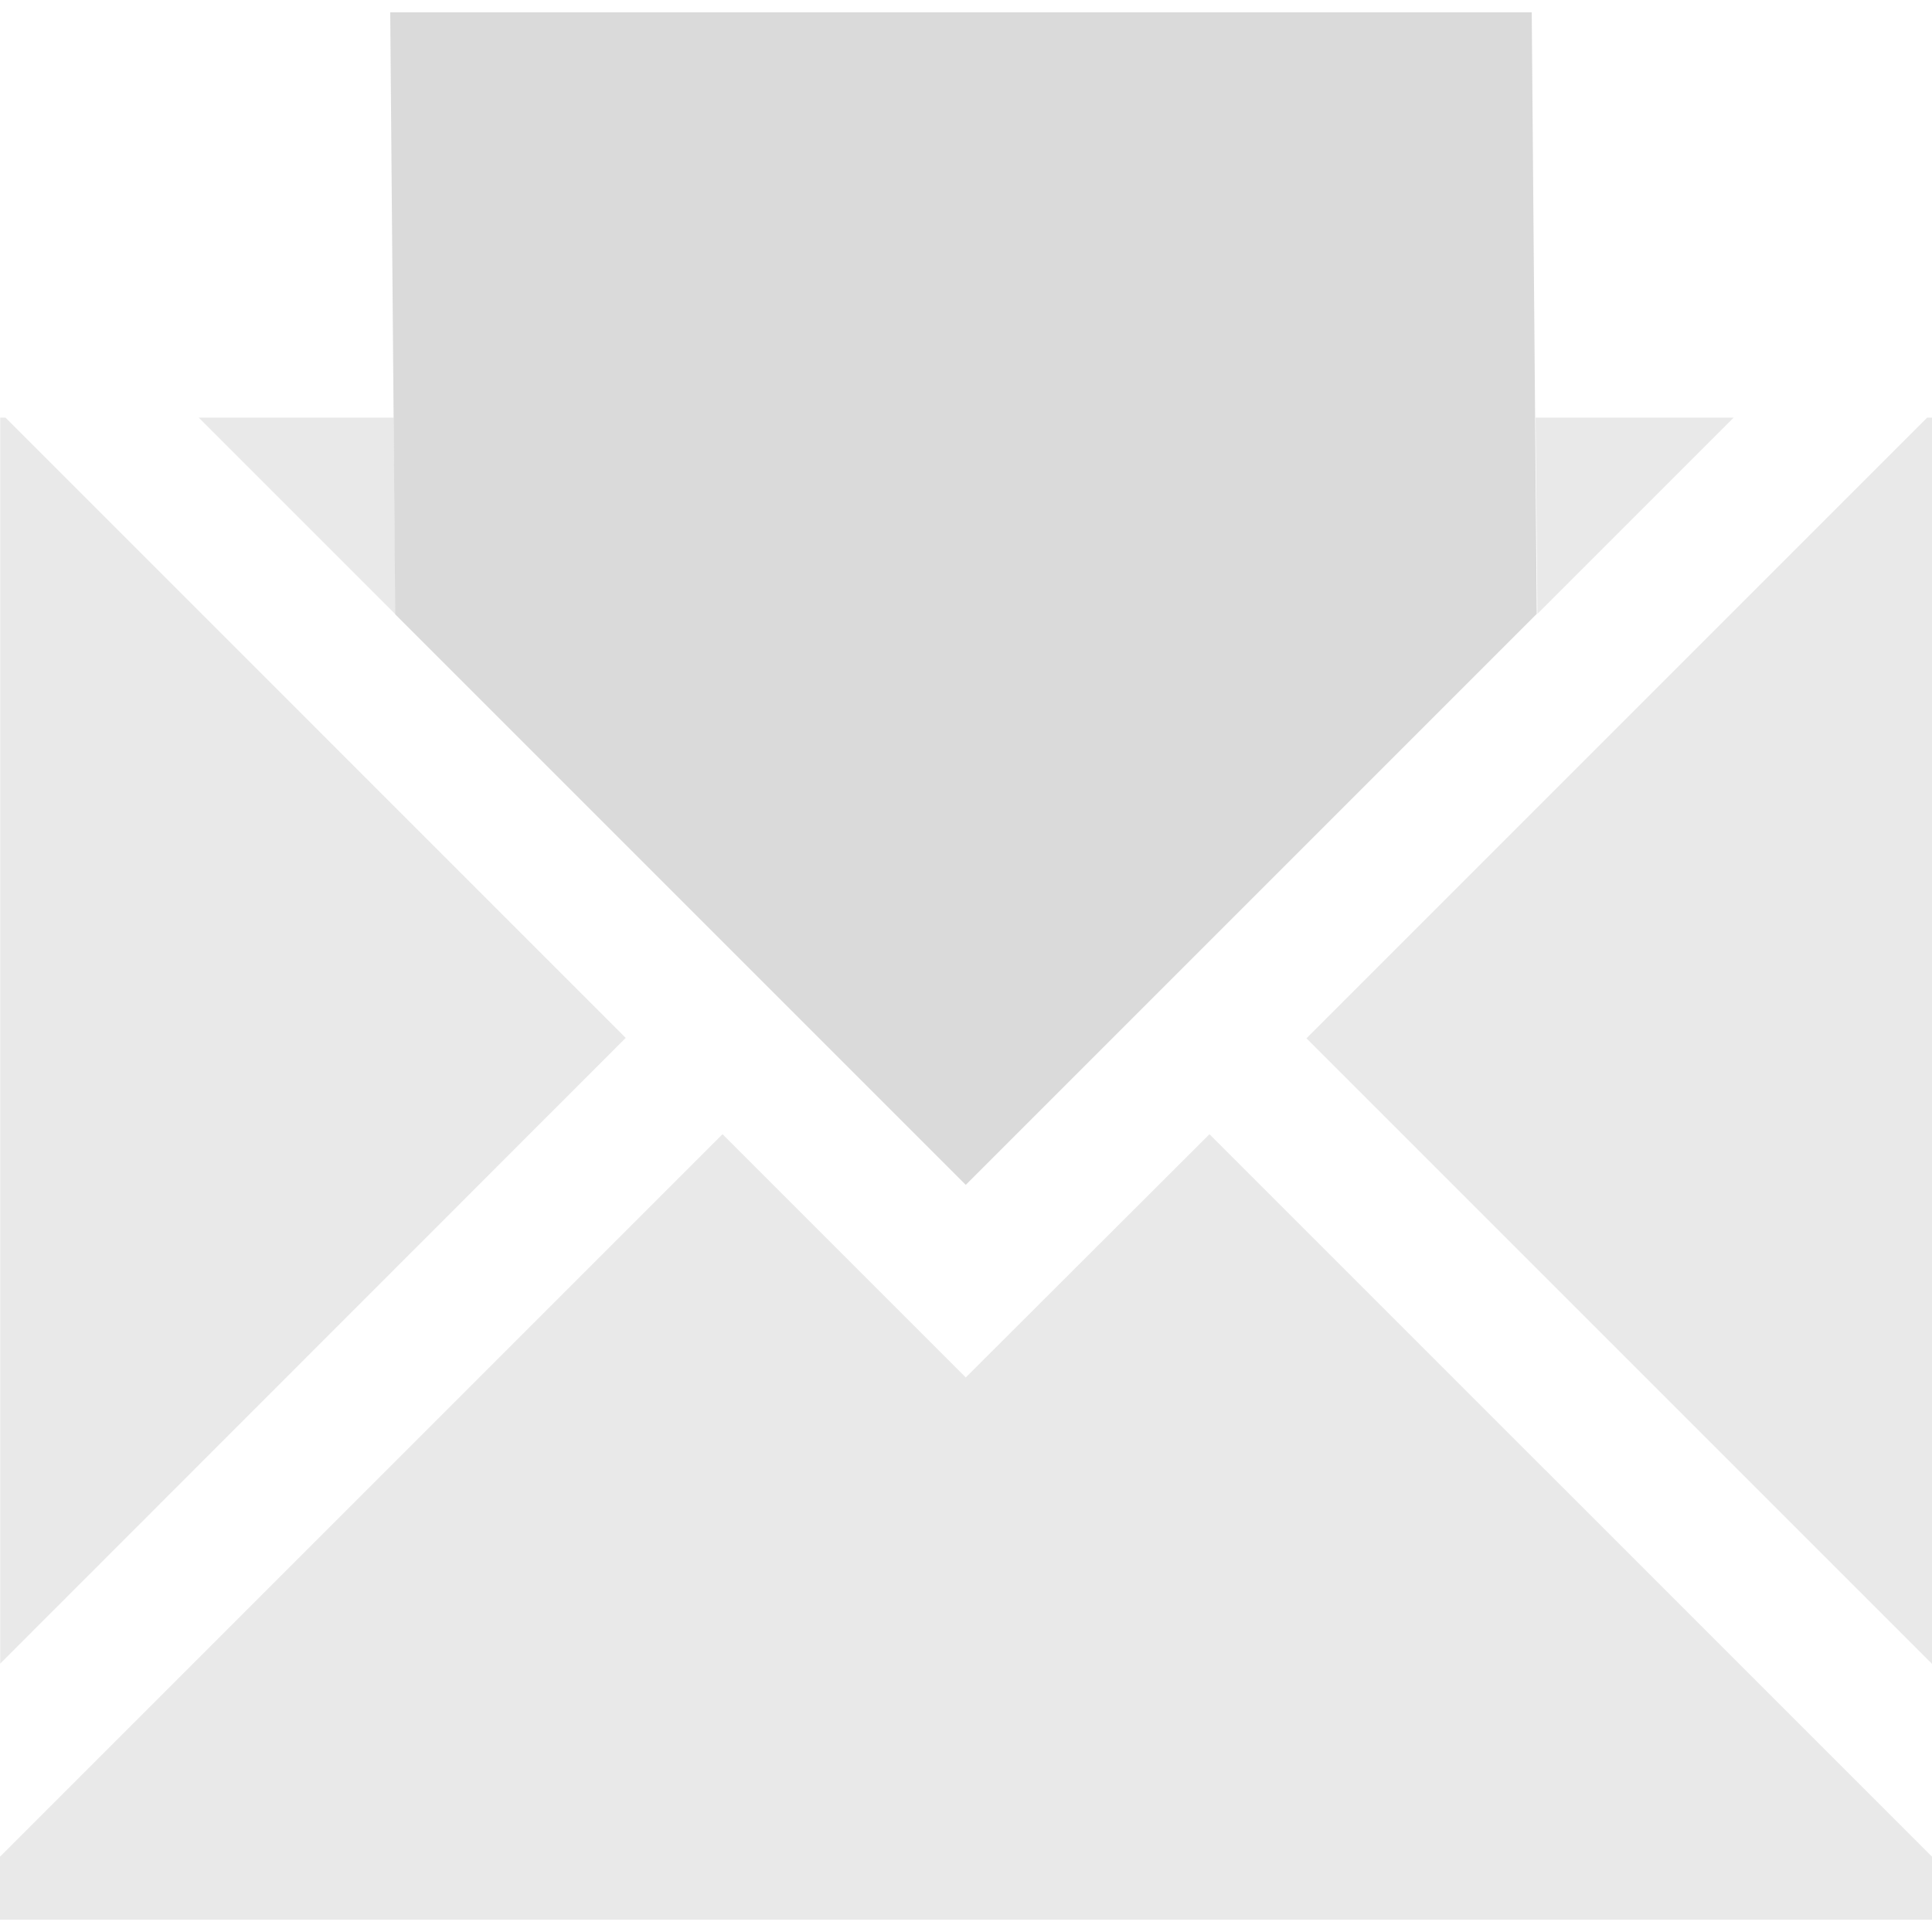 <?xml version="1.0" encoding="UTF-8" standalone="no"?>
<!-- Created with Inkscape (http://www.inkscape.org/) -->

<svg
   xmlns:dc="http://purl.org/dc/elements/1.1/"
   xmlns:cc="http://creativecommons.org/ns#"
   xmlns:rdf="http://www.w3.org/1999/02/22-rdf-syntax-ns#"
   xmlns:svg="http://www.w3.org/2000/svg"
   xmlns="http://www.w3.org/2000/svg"
   xmlns:sodipodi="http://sodipodi.sourceforge.net/DTD/sodipodi-0.dtd"
   xmlns:inkscape="http://www.inkscape.org/namespaces/inkscape"
   width="16"
   height="16"
   viewBox="0 0 4.233 4.233"
   version="1.1"
   id="svg8"
   inkscape:version="0.92+devel (f96dc7e339, 2017-07-28, custom)"
   sodipodi:docname="glyph-envelope-full.svg">
  <defs
     id="defs2" />
  <sodipodi:namedview
     id="base"
     pagecolor="#002466"
     bordercolor="#ffffff"
     borderopacity="0.38"
     inkscape:pageopacity="1"
     inkscape:pageshadow="2"
     inkscape:zoom="36.415999"
     inkscape:cx="10.094581"
     inkscape:cy="7.9162778"
     inkscape:document-units="px"
     inkscape:current-layer="svg8"
     inkscape:document-rotation="0"
     showgrid="false"
     inkscape:showpageshadow="false"
     borderlayer="true"
     inkscape:window-width="1920"
     inkscape:window-height="1051"
     inkscape:window-x="0"
     inkscape:window-y="0"
     inkscape:window-maximized="1"
     units="px" />
  <path
     style="opacity:0.468;fill:#d0d0d0;stroke-width:0.889"
     d="M 4.594e-4,0.915 V 3.645 L 1.371,2.274 0.012,0.915 Z m 0.435,0 0.431,0.431 -0.004,-0.431 z m 2.929,0 0.004,0.43 0.43,-0.43 z m 0.858,0 -1.36,1.36 1.371,1.371 V 0.915 Z M 1.583,2.485 0.109,3.959 0,4.068 V 4.206 H 4.233 V 4.068 L 4.124,3.959 2.65,2.485 2.116,3.018 Z"
     id="path821"
     inkscape:connector-curvature="0" />
  <path
     style="opacity:0.779;fill:#d0d0d0;stroke:none;stroke-width:0.265px;stroke-linecap:butt;stroke-linejoin:miter;stroke-opacity:1"
     d="M 2.116,2.596 0.866,1.346 0.855,0.027 h 2.501 l 0.011,1.318 z"
     id="path826"
     inkscape:connector-curvature="0"
     sodipodi:nodetypes="cccccc" />
</svg>
